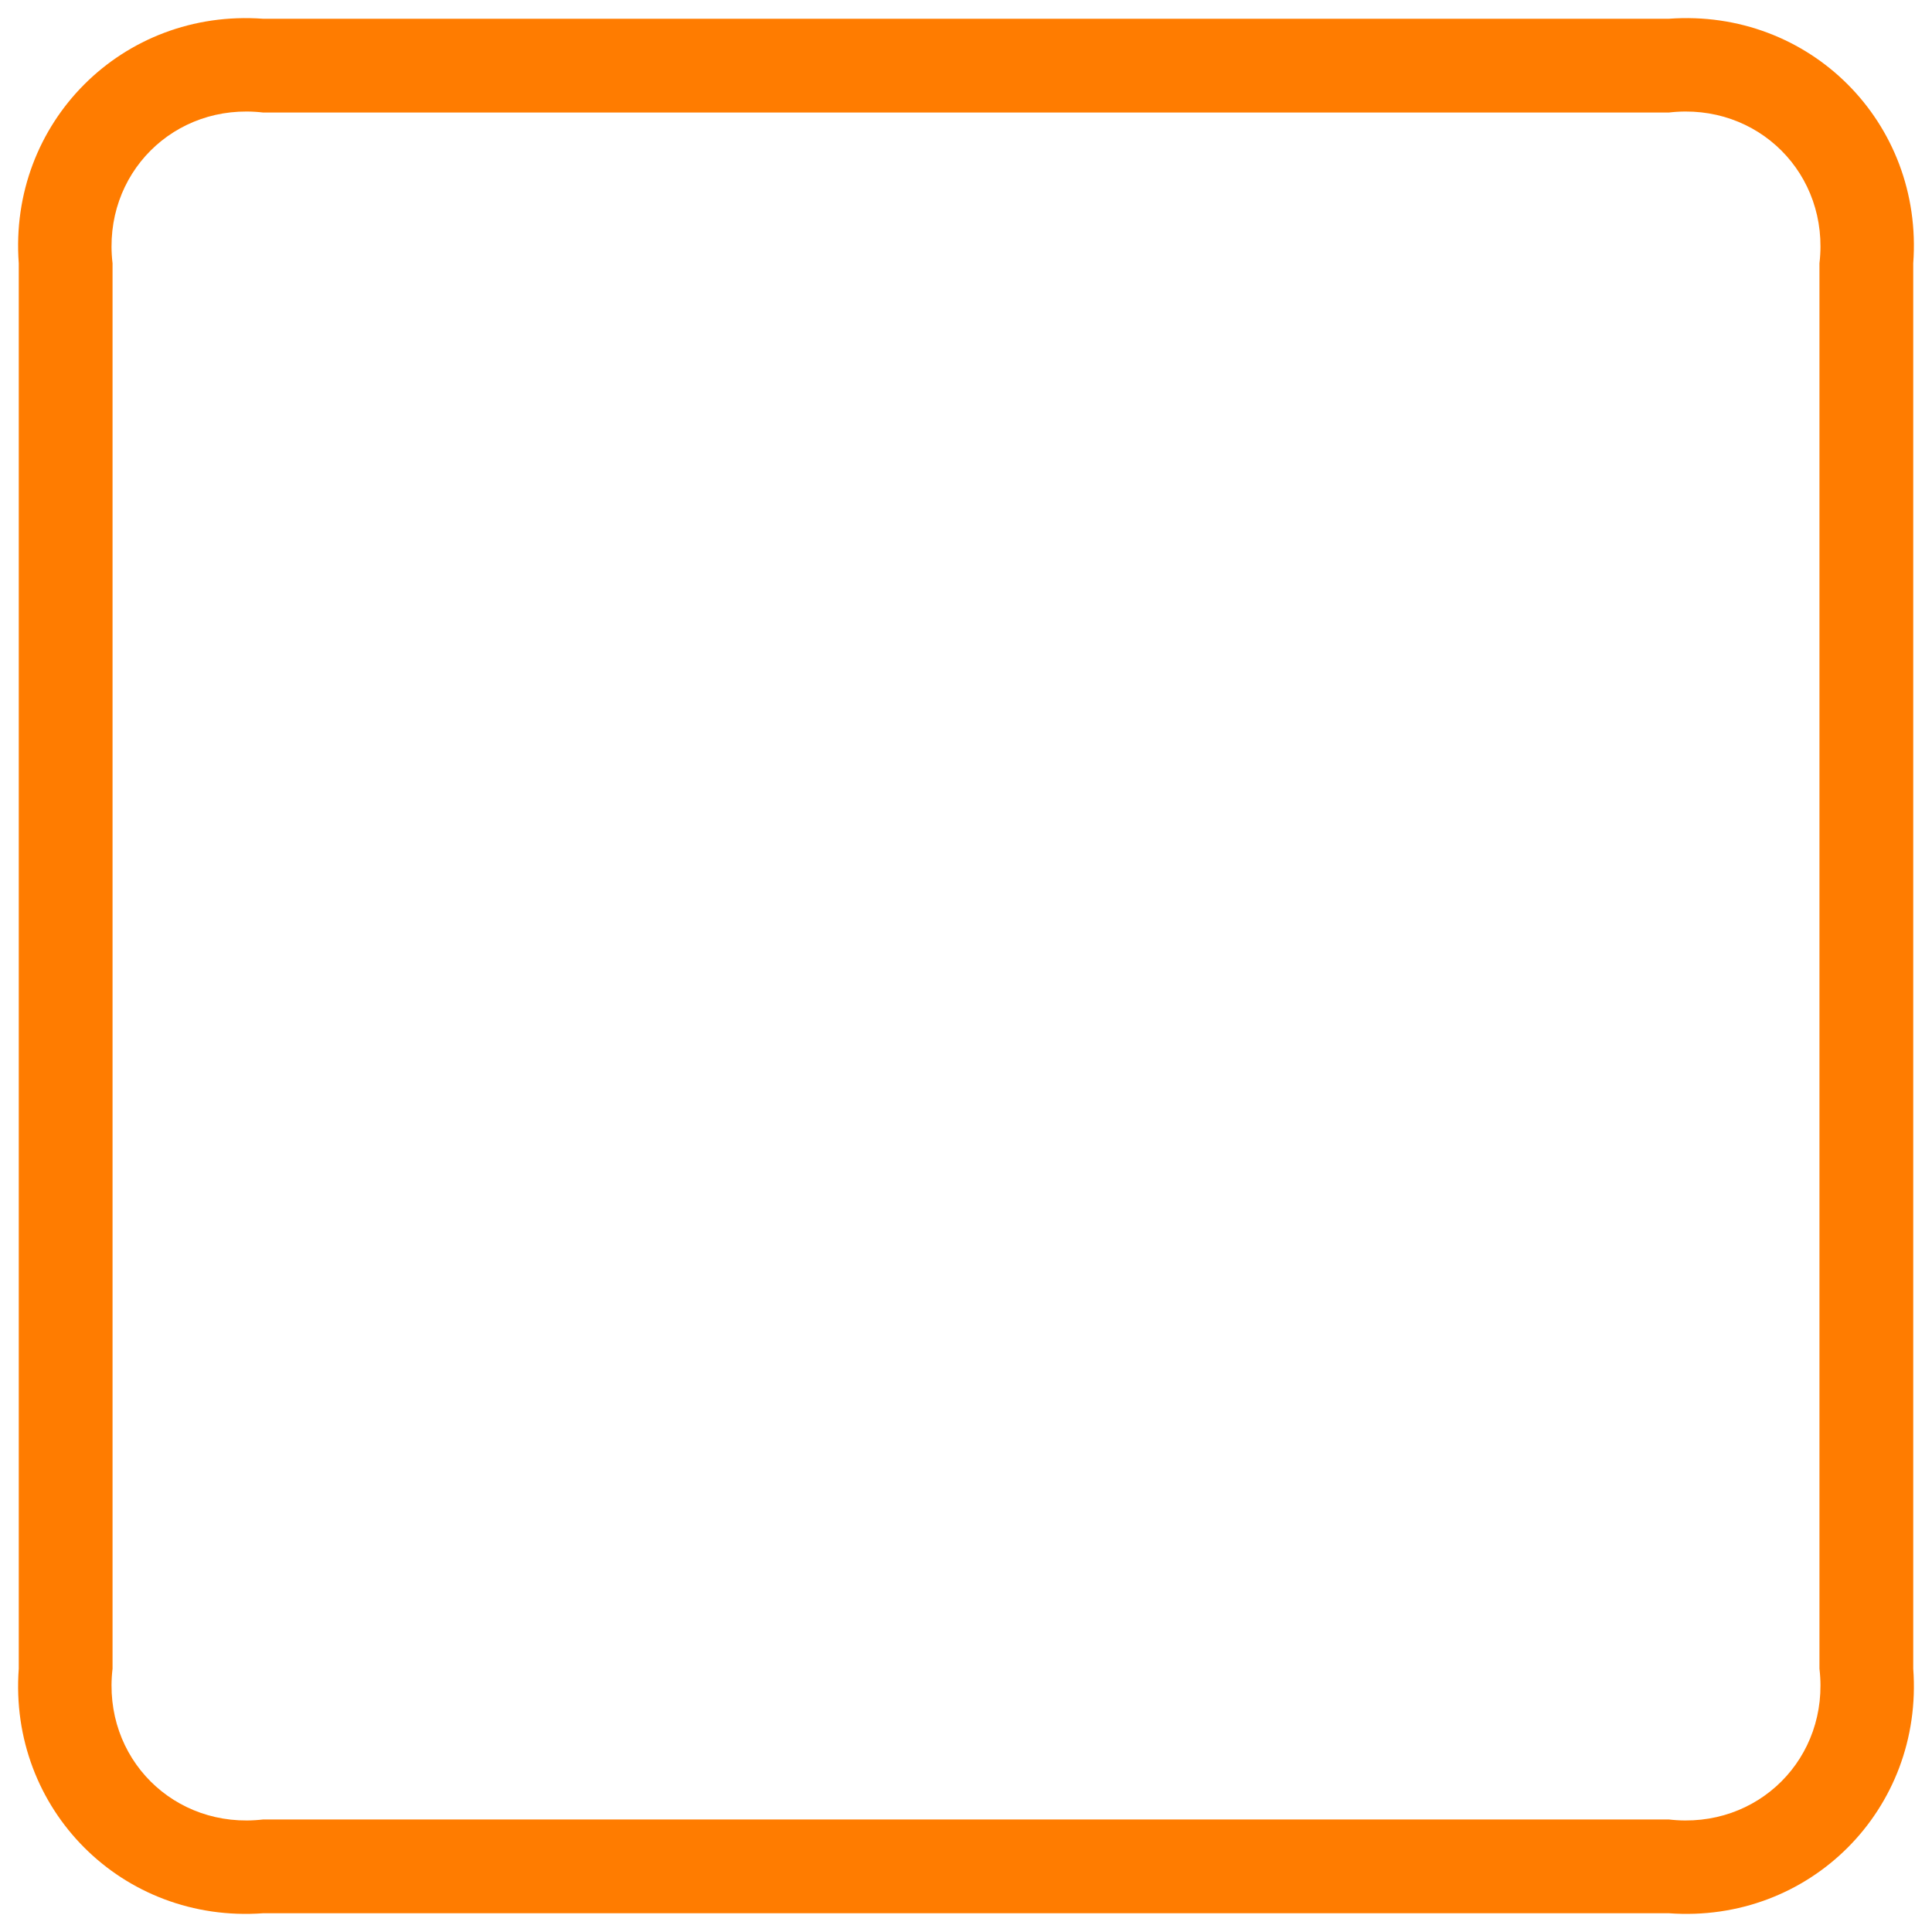﻿<?xml version="1.0" encoding="utf-8"?>
<svg version="1.1" xmlns:xlink="http://www.w3.org/1999/xlink" width="103px" height="103px" xmlns="http://www.w3.org/2000/svg">
  <g transform="matrix(1 0 0 1 -311 -168 )">
    <path d="M 102 88.963  C 102.552 96.469  96.469 102.552  88.963 102  L 14.037 102  C 6.531 102.552  0.448 96.469  1 88.963  L 1 14.037  C 0.448 6.531  6.531 0.448  14.037 1  L 88.963 1  C 96.469 0.448  102.552 6.531  102 14.037  L 102 88.963  Z M 88.963 6  L 14.037 6  C 9.289 5.44  5.44 9.289  6 14.037  L 6 88.963  C 5.44 93.711  9.289 97.56  14.037 97  L 88.963 97  C 93.711 97.56  97.56 93.711  97 88.963  L 97 14.037  C 97.56 9.289  93.711 5.44  88.963 6  Z " fill-rule="nonzero" fill="#ff7c00" stroke="none" transform="matrix(1 0 0 1 311 168 )" />
  </g>
</svg>